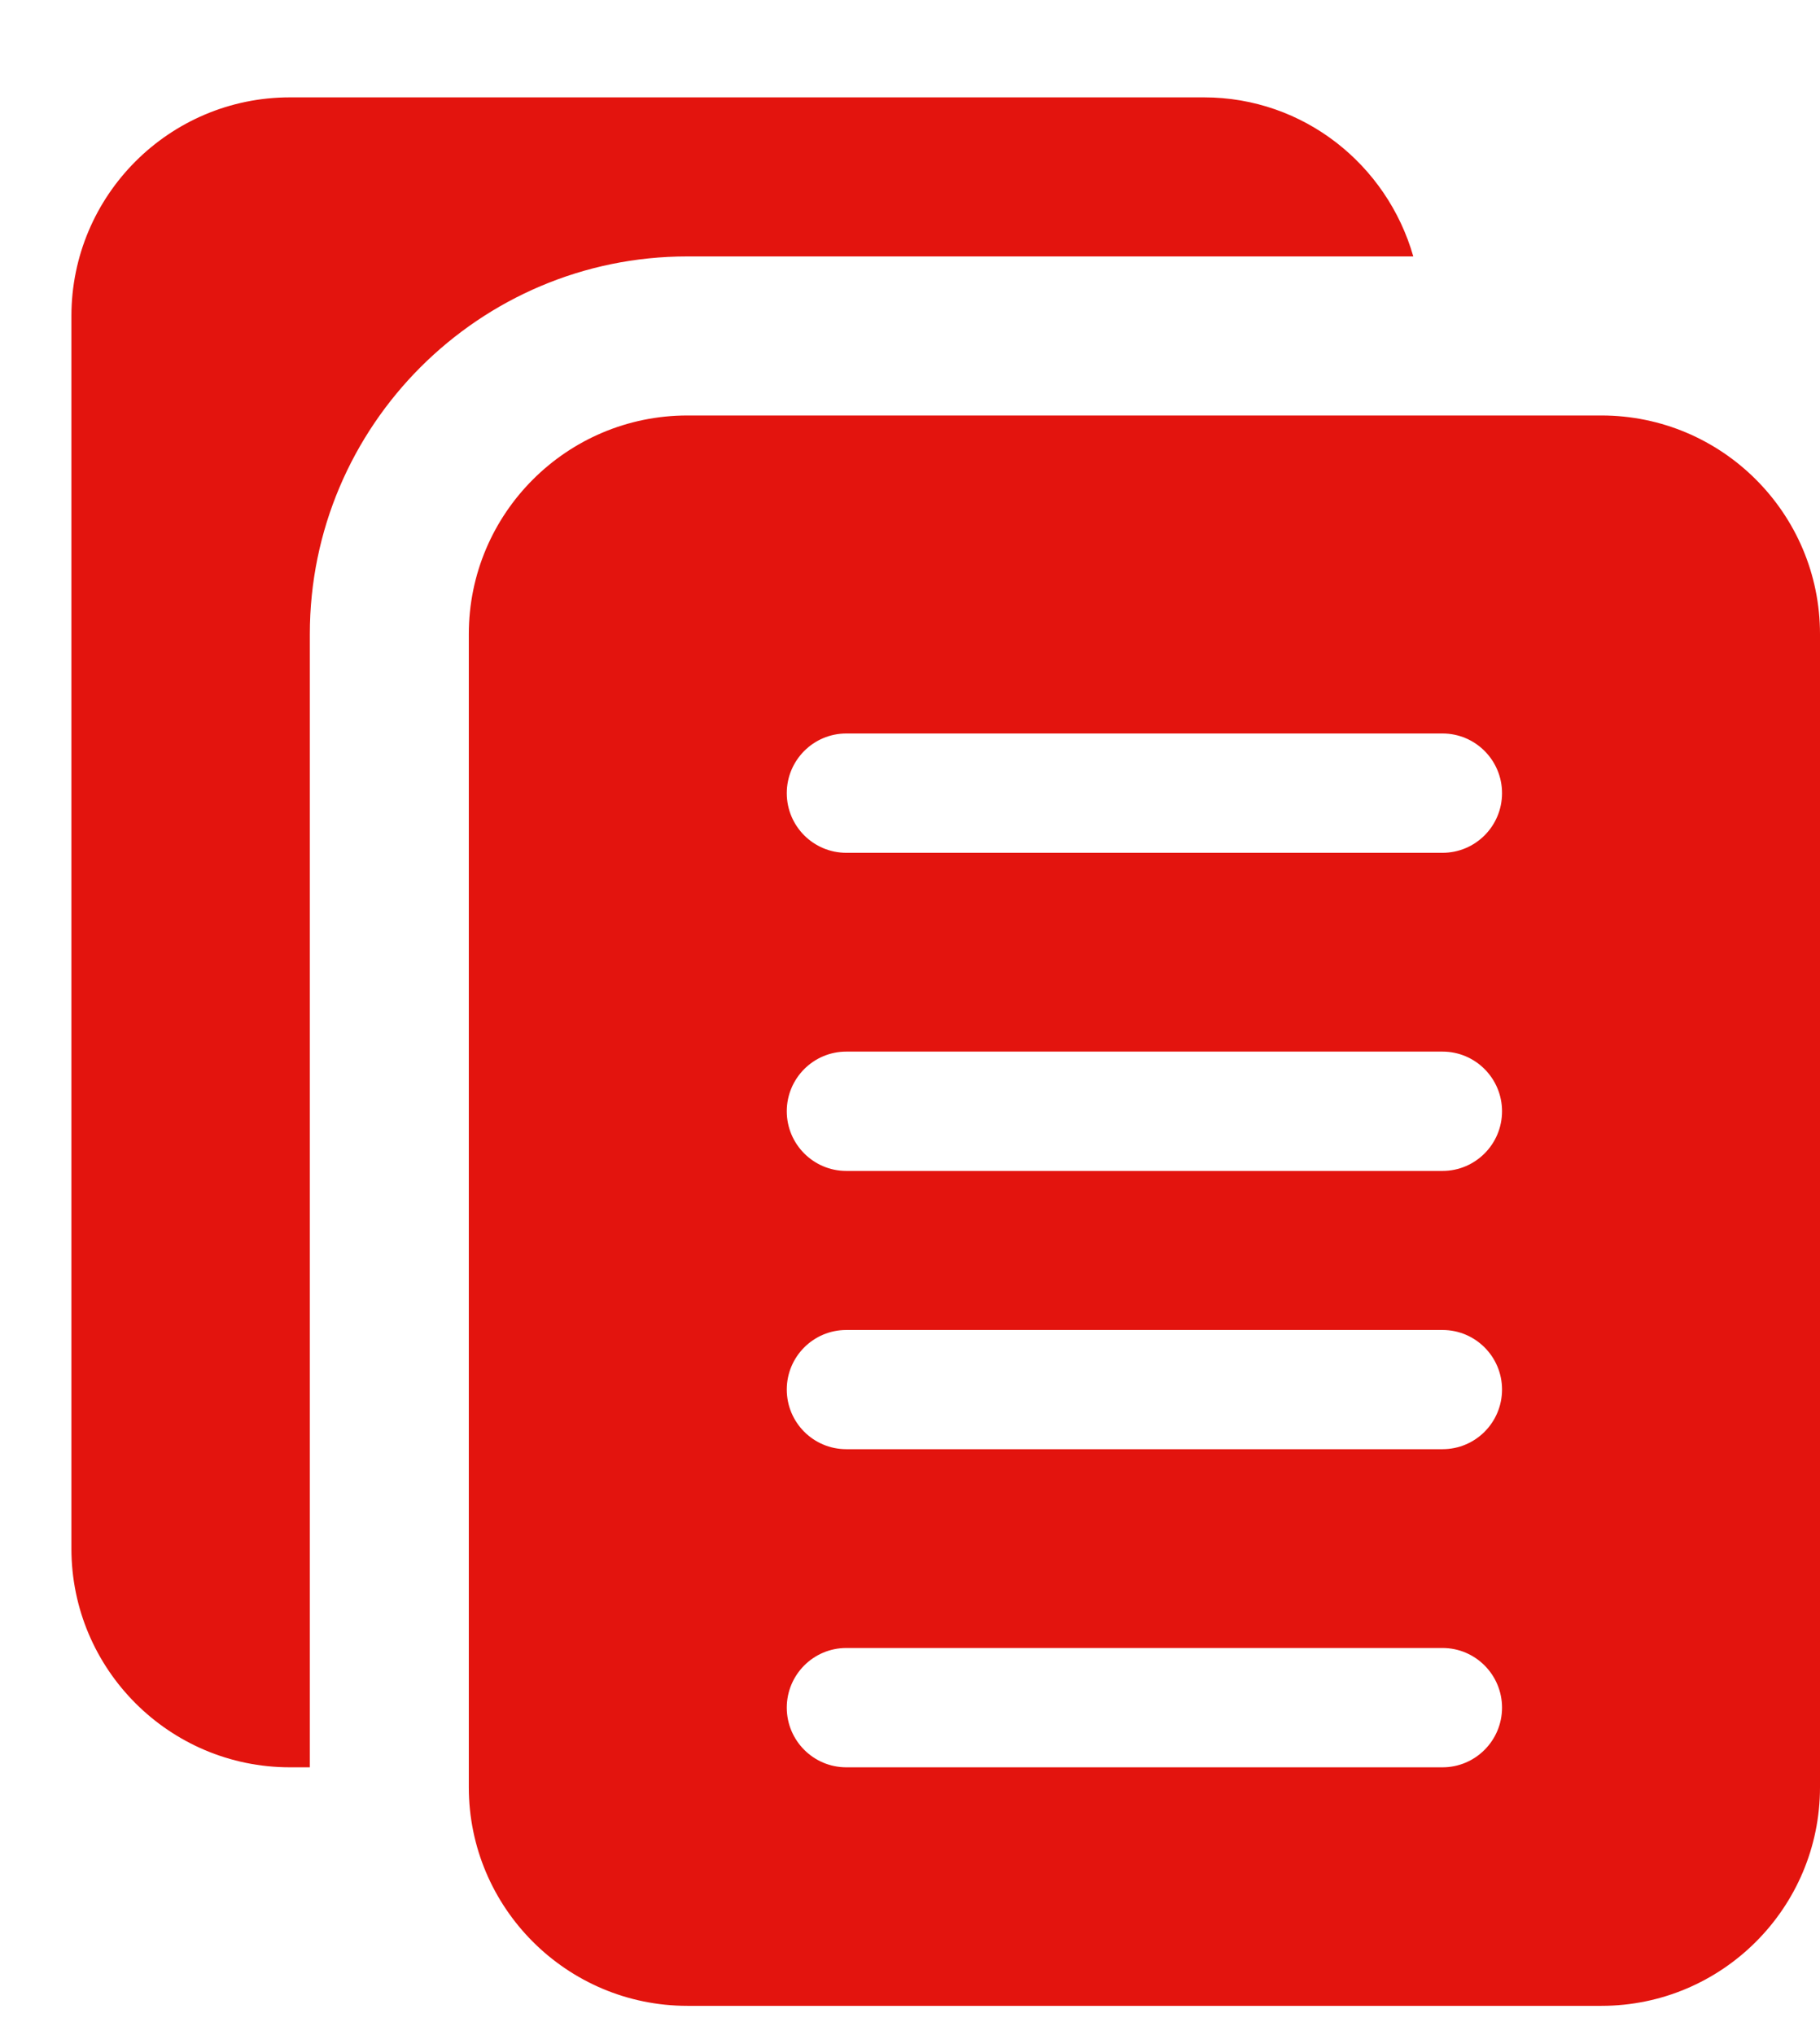 <svg width="17" height="19" viewBox="0 0 17 19" fill="none" xmlns="http://www.w3.org/2000/svg">
<path d="M2.894 5.92C2.894 3.976 4.476 2.394 6.42 2.394H13.201C12.957 1.539 12.178 0.909 11.246 0.909H2.708C1.582 0.909 0.667 1.824 0.667 2.951V14.458C0.667 15.585 1.582 16.5 2.708 16.5H2.894V5.92Z" fill="#E3140E"/>
<path d="M14.958 3.879H6.421C5.294 3.879 4.379 4.794 4.379 5.92V16.686C4.379 17.812 5.294 18.727 6.421 18.727H14.958C16.085 18.727 17 17.812 17 16.686V5.92C17 4.794 16.085 3.879 14.958 3.879ZM13.474 16.5H7.905C7.598 16.5 7.349 16.25 7.349 15.943C7.349 15.636 7.598 15.386 7.905 15.386H13.474C13.781 15.386 14.03 15.636 14.03 15.943C14.03 16.25 13.781 16.5 13.474 16.5ZM13.474 13.53H7.905C7.598 13.53 7.349 13.281 7.349 12.973C7.349 12.666 7.598 12.417 7.905 12.417H13.474C13.781 12.417 14.03 12.666 14.03 12.973C14.03 13.281 13.781 13.53 13.474 13.53ZM13.474 10.932H7.905C7.598 10.932 7.349 10.682 7.349 10.375C7.349 10.068 7.598 9.818 7.905 9.818H13.474C13.781 9.818 14.03 10.068 14.03 10.375C14.03 10.682 13.781 10.932 13.474 10.932ZM13.474 7.962H7.905C7.598 7.962 7.349 7.713 7.349 7.405C7.349 7.098 7.598 6.848 7.905 6.848H13.474C13.781 6.848 14.03 7.098 14.03 7.405C14.03 7.713 13.781 7.962 13.474 7.962Z" fill="#E3140E"/>
</svg>
